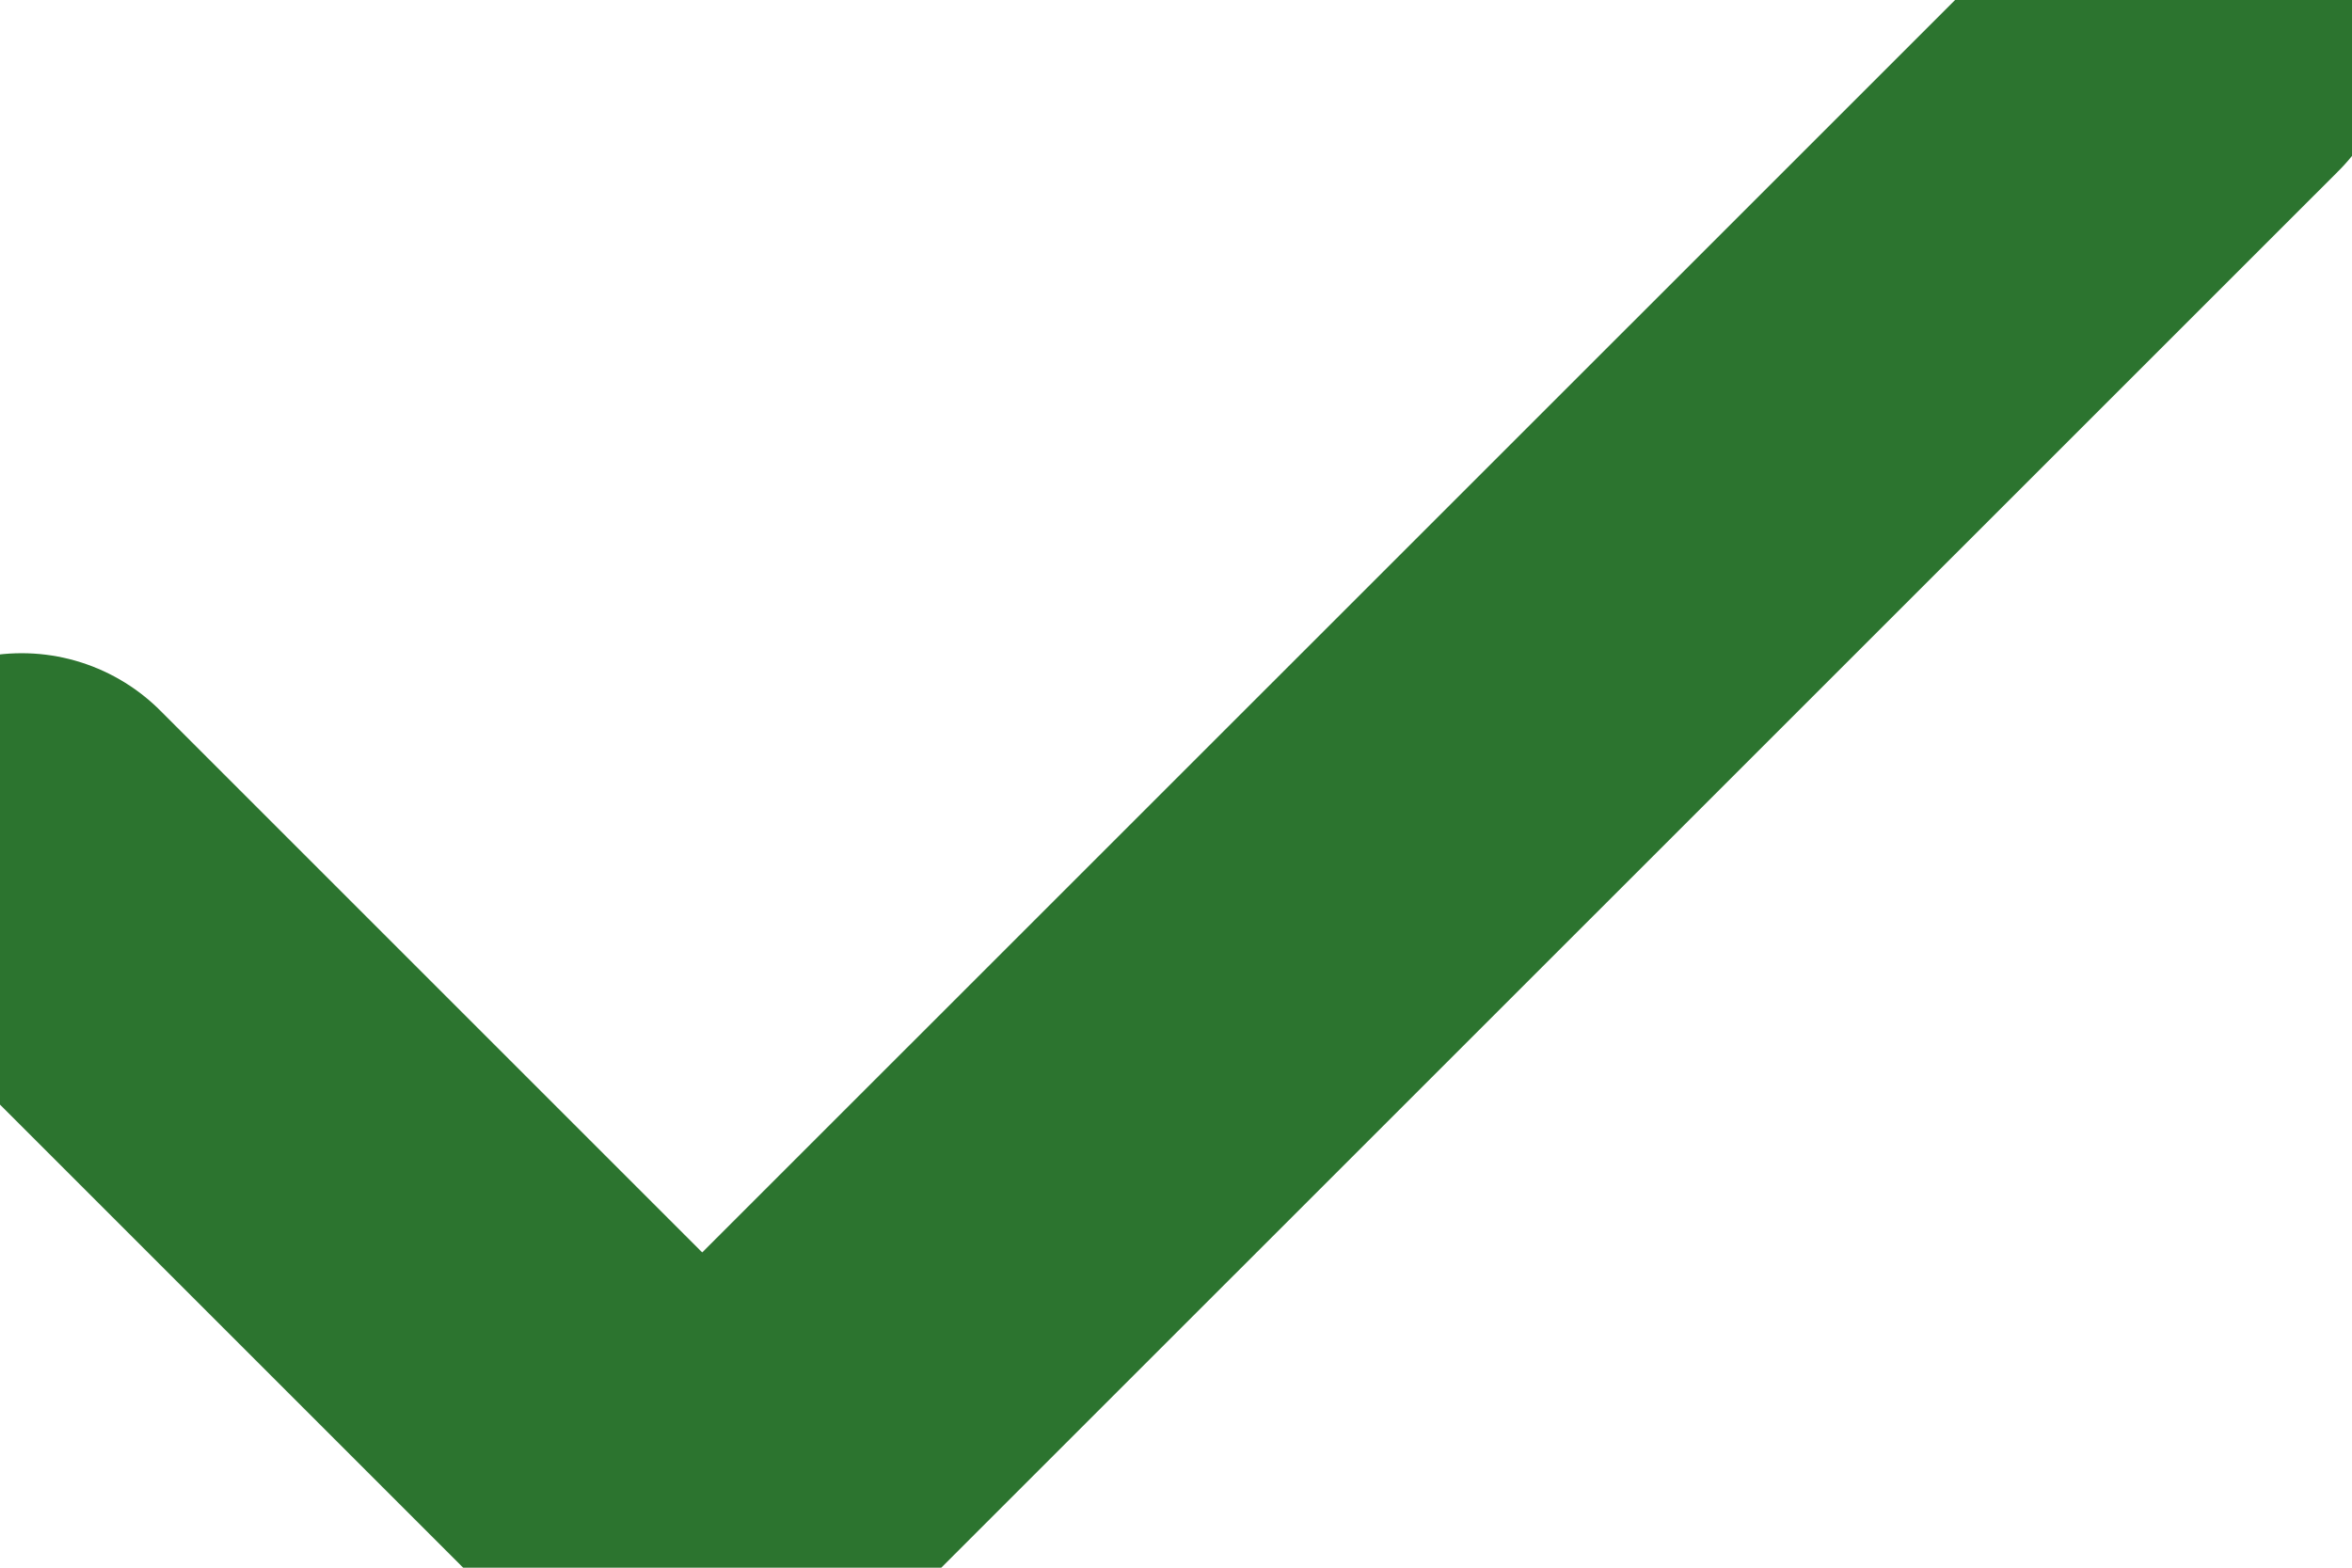<svg width="9" height="6" viewBox="0 0 9 6" fill="none" xmlns="http://www.w3.org/2000/svg">
<path d="M8.417 0.125L2.687 5.854L0.083 3.25" stroke="#2C742F" stroke-width="1.5" stroke-linecap="round" stroke-linejoin="round"/>
</svg>
